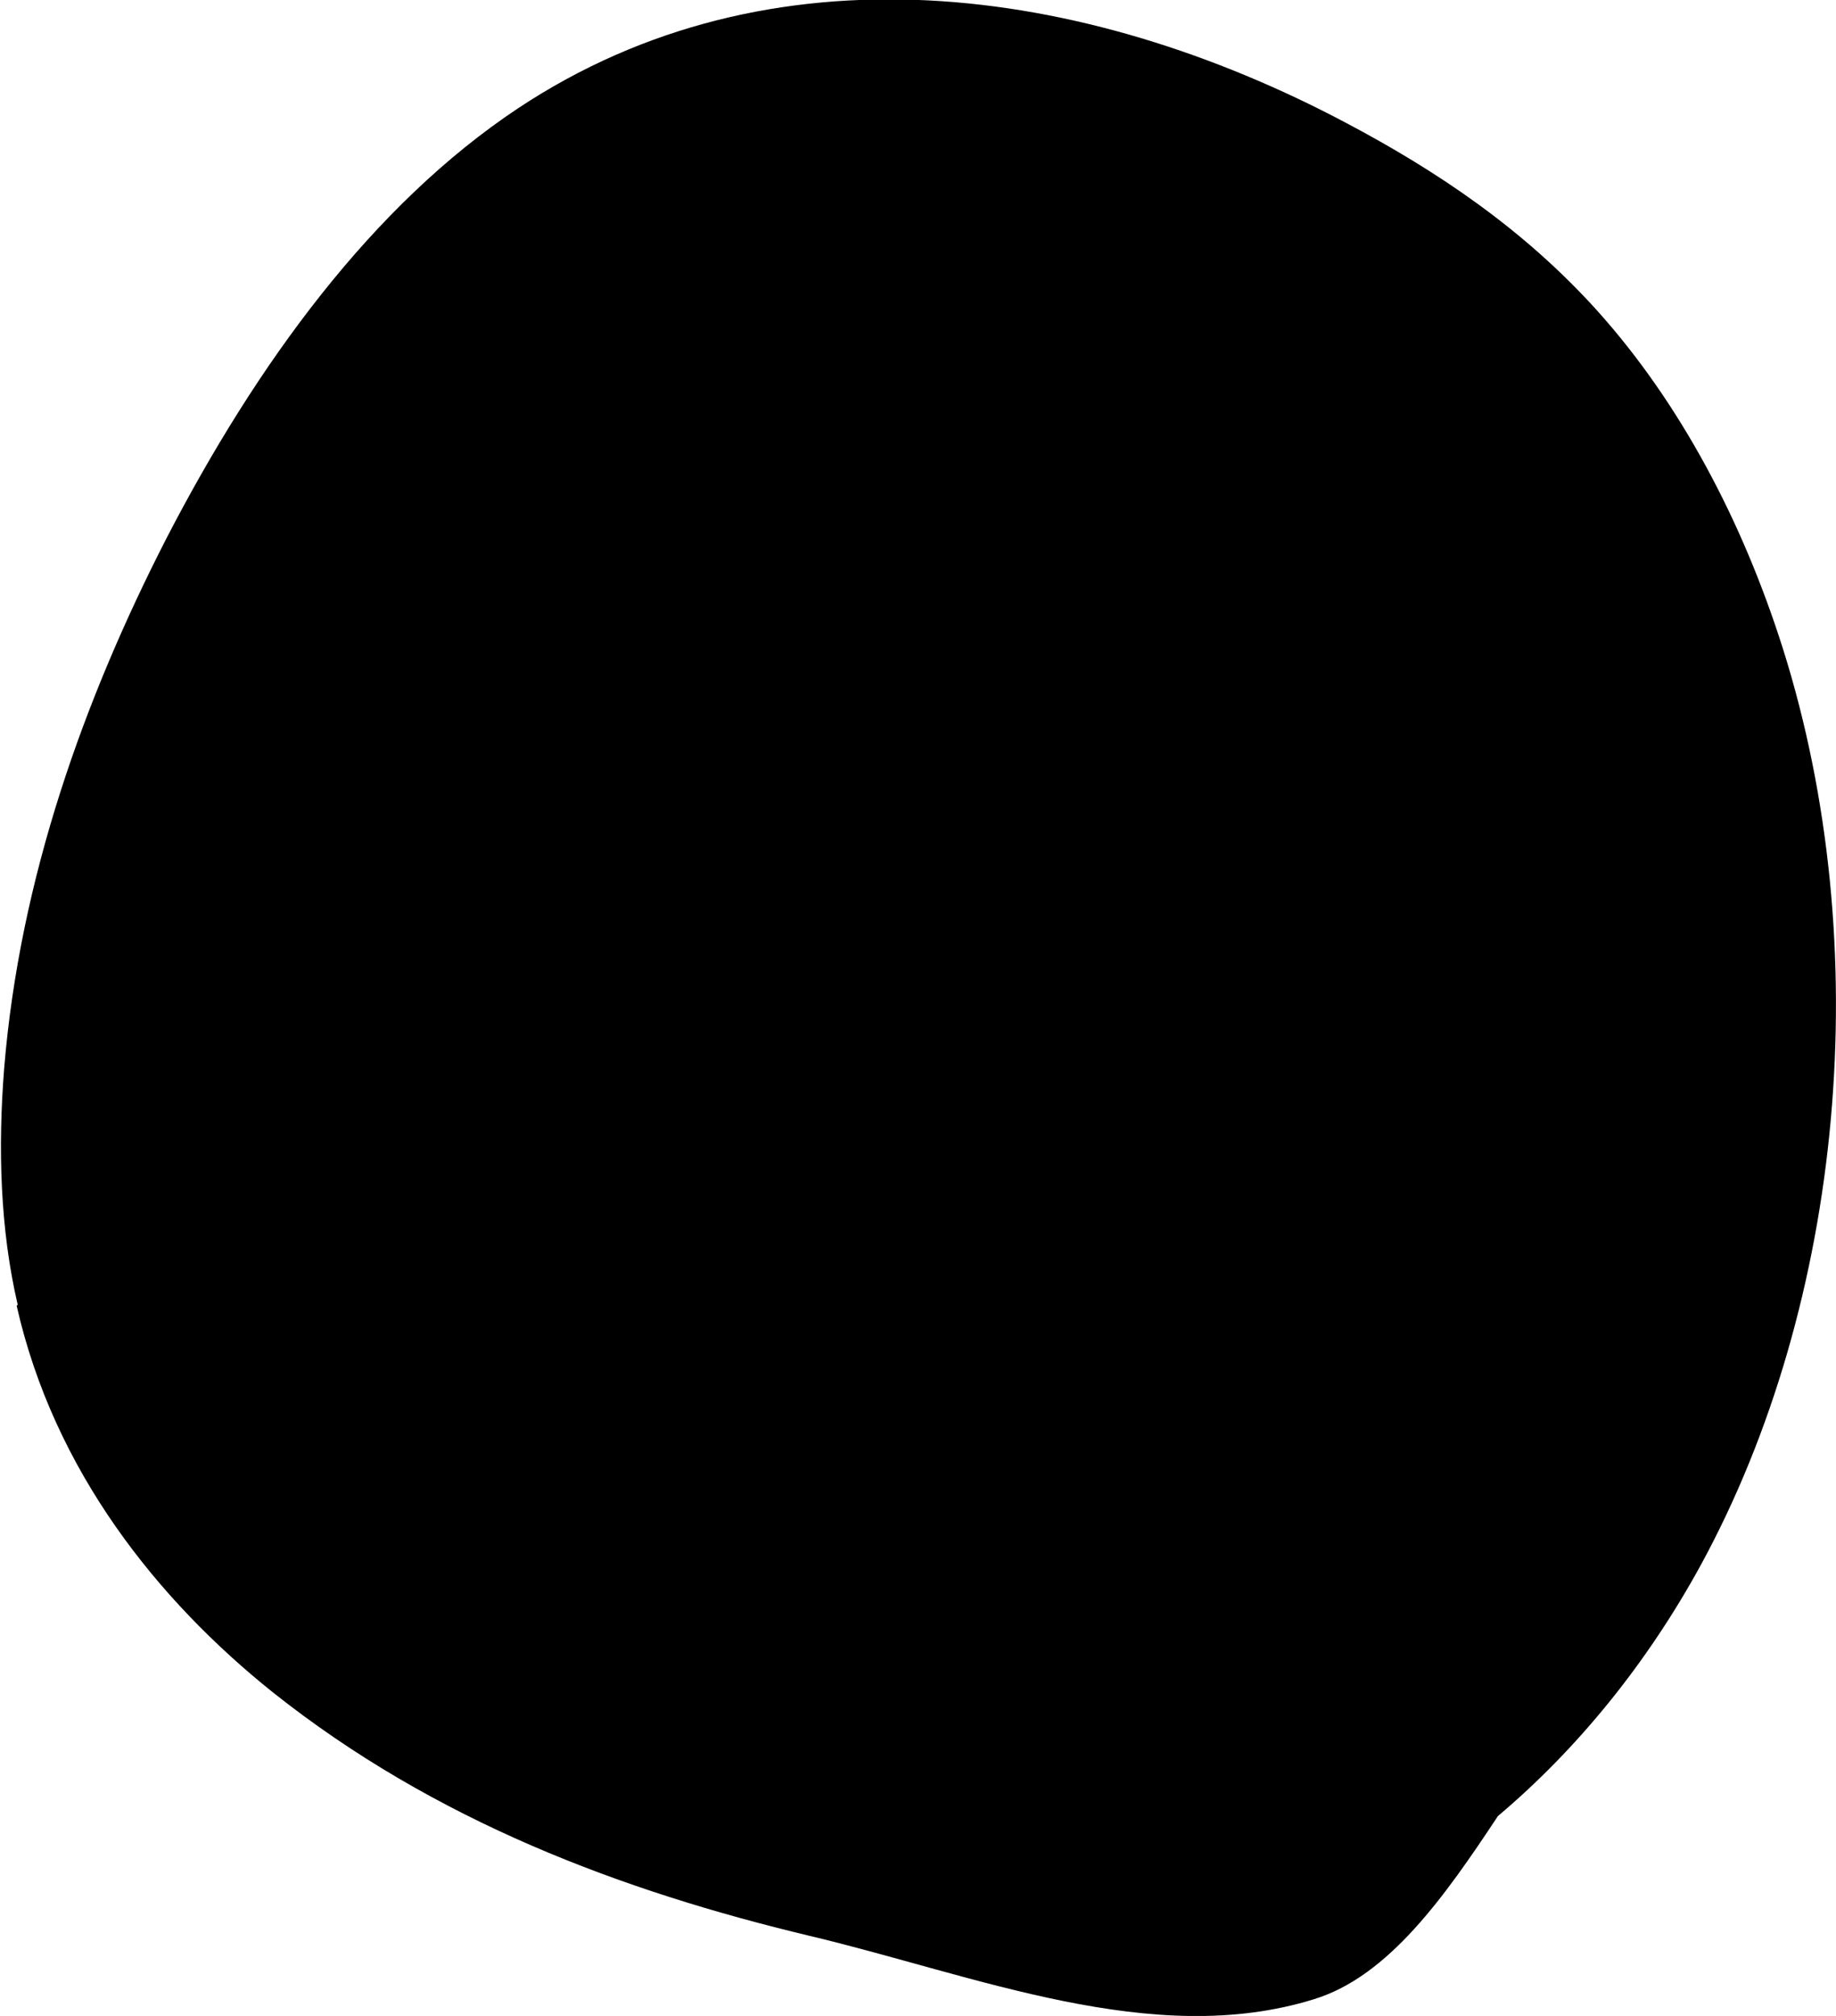 <svg width="41" height="45" fill="none" xmlns="http://www.w3.org/2000/svg"><path d="M.372 29.148c.836 3.695 3.159 6.578 5.714 8.623 3.624 2.882 7.805 4.44 11.987 5.44 3.716.882 7.665 2.533 11.266 1.417 1.673-.511 2.927-2.301 4.112-4.09 1.765-1.488 3.321-3.394 4.53-5.603 3.205-5.88 3.925-13.83 1.834-20.454-.905-2.86-2.3-5.486-4.134-7.531-1.65-1.836-3.6-3.138-5.622-4.207-5.877-3.115-12.846-4.068-18.49-.326-3.253 2.162-5.831 5.695-7.852 9.6C1.882 15.597.442 19.594.093 23.848c-.14 1.767-.093 3.58.302 5.276l-.023.024z" fill="#000"/></svg>